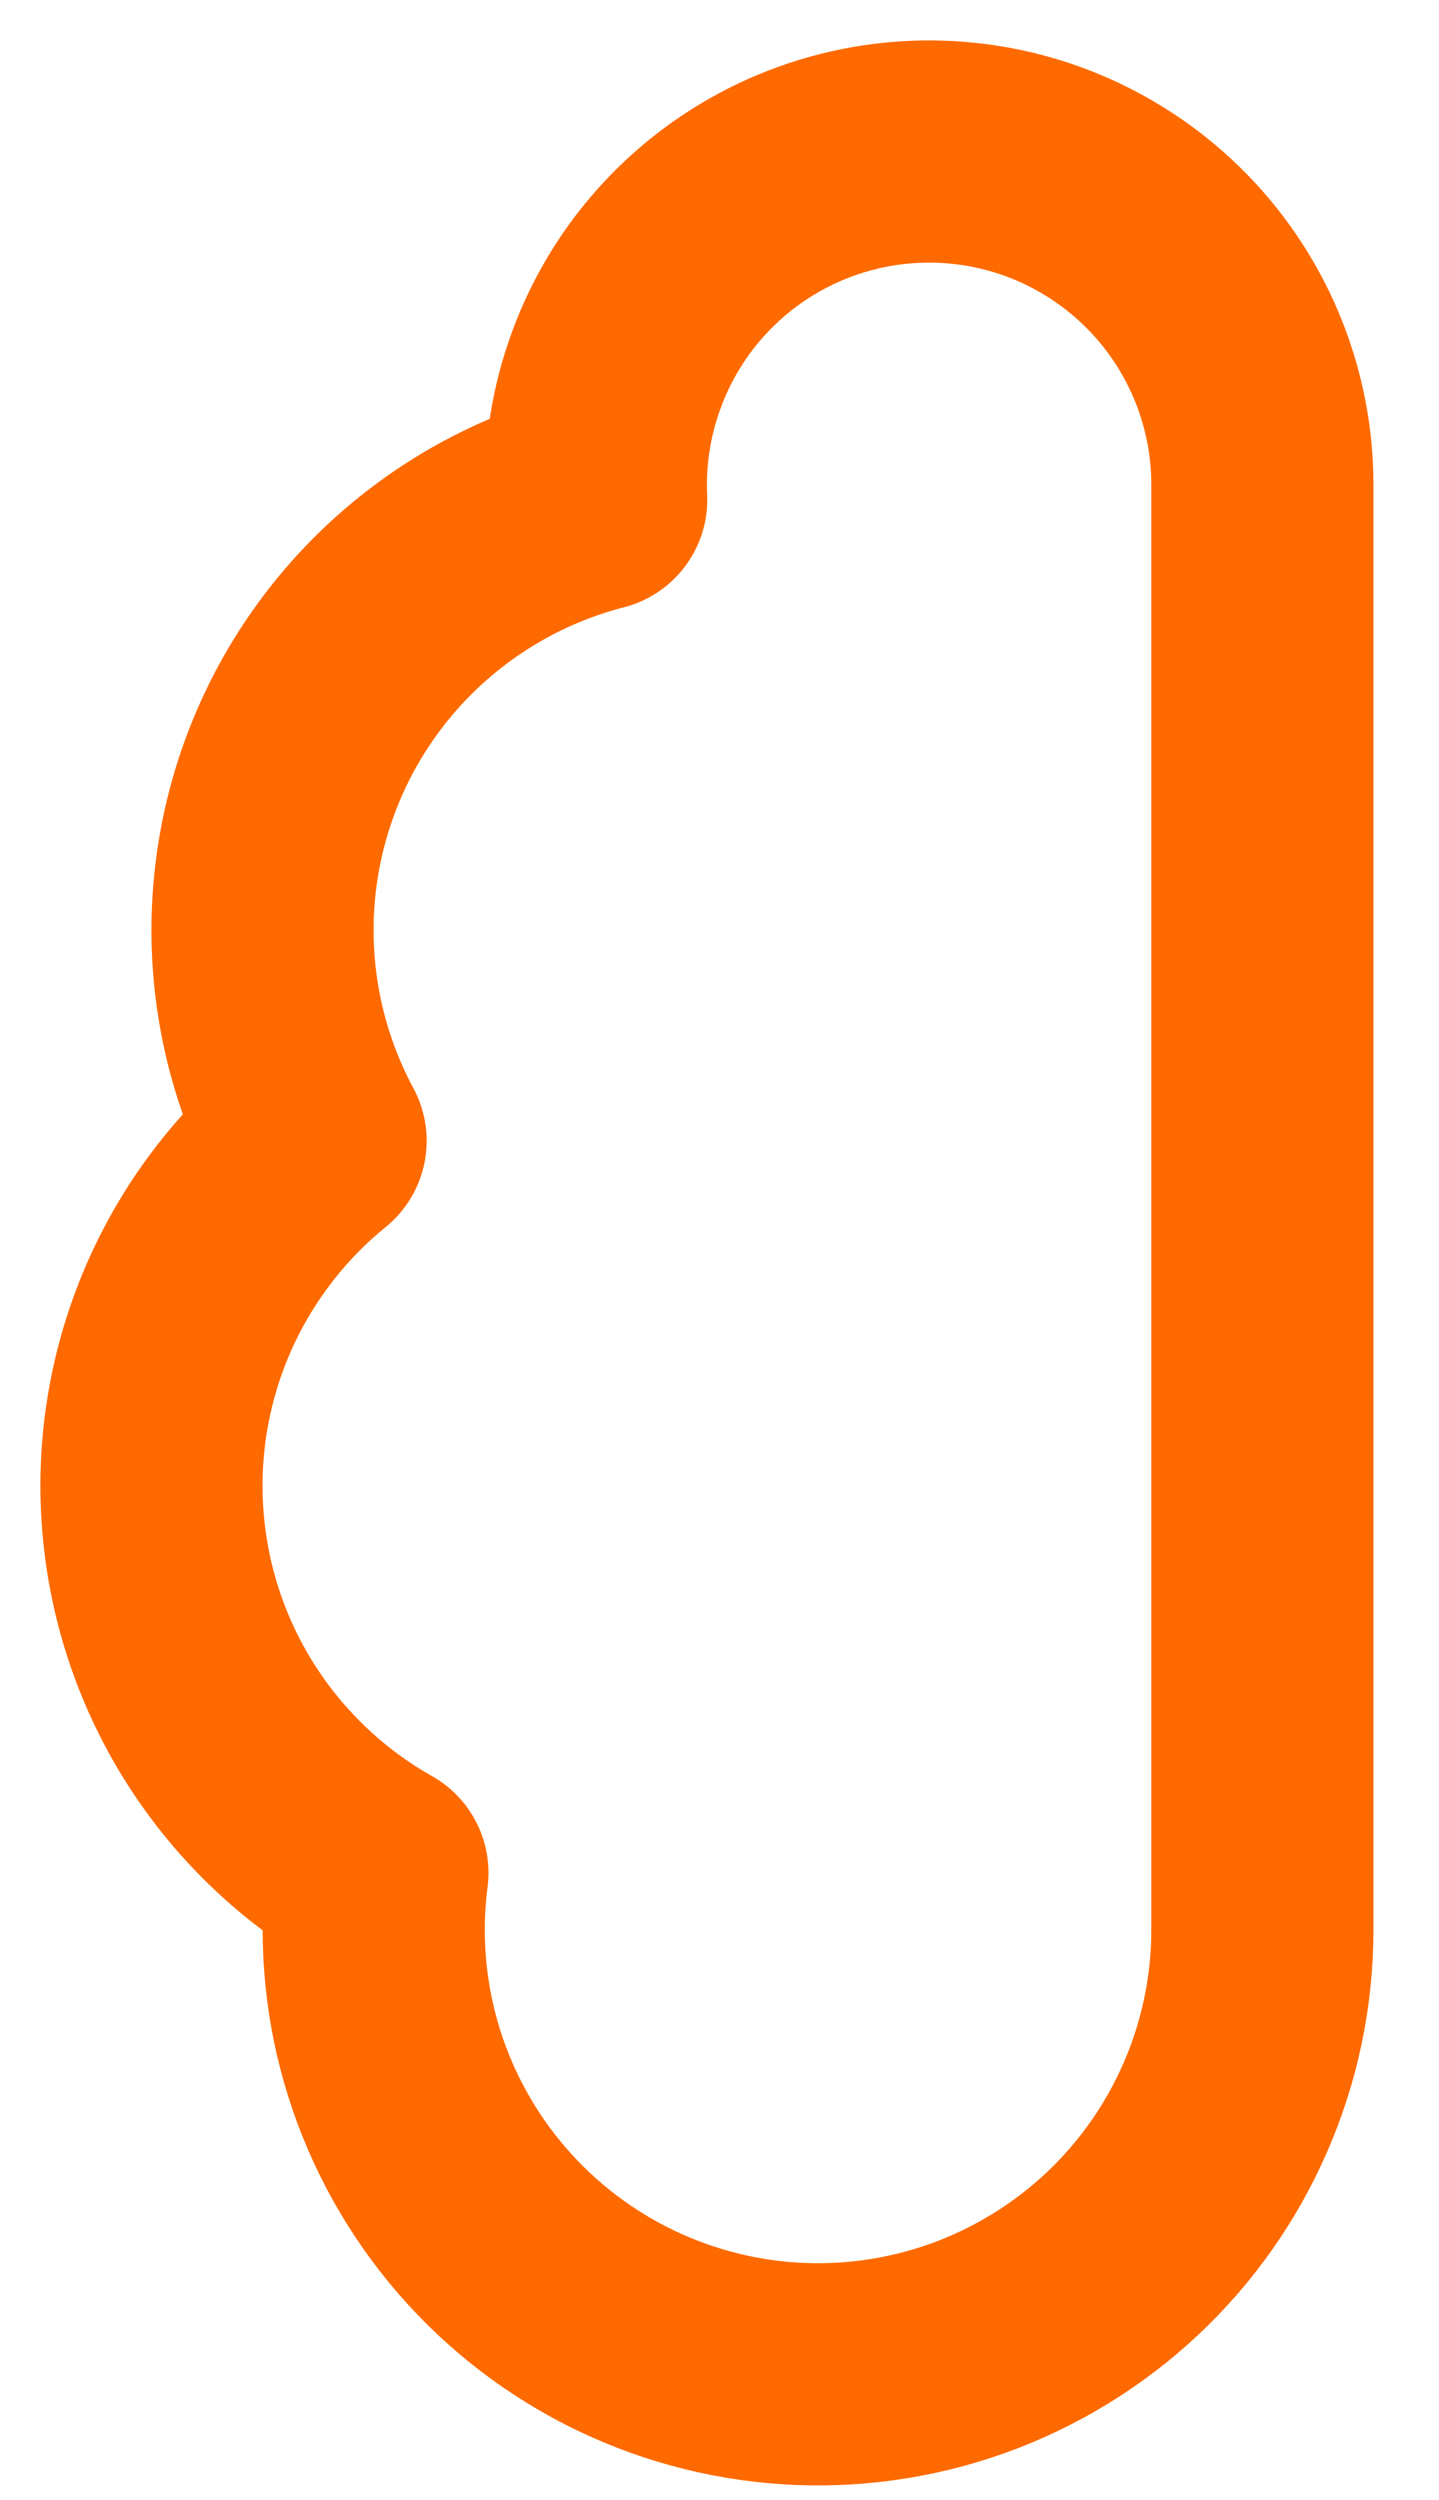<svg preserveAspectRatio="none" width="100%" height="100%" overflow="visible" style="display: block;" viewBox="0 0 19 33" fill="none" xmlns="http://www.w3.org/2000/svg">
<path id="Vector" d="M16.668 6.413C16.67 5.826 16.554 5.245 16.328 4.704C16.102 4.163 15.77 3.672 15.351 3.261C14.933 2.85 14.436 2.527 13.891 2.31C13.346 2.094 12.763 1.989 12.176 2.001C11.59 2.013 11.011 2.143 10.476 2.381C9.94 2.62 9.457 2.964 9.056 3.392C8.655 3.82 8.344 4.324 8.141 4.875C7.937 5.425 7.846 6.01 7.872 6.596C7.01 6.818 6.21 7.233 5.532 7.81C4.854 8.386 4.316 9.11 3.959 9.925C3.602 10.741 3.435 11.627 3.471 12.516C3.507 13.406 3.746 14.275 4.167 15.059C3.426 15.662 2.842 16.436 2.468 17.316C2.094 18.196 1.94 19.153 2.021 20.106C2.101 21.058 2.413 21.977 2.929 22.781C3.446 23.585 4.151 24.252 4.983 24.721C4.88 25.517 4.941 26.325 5.163 27.095C5.385 27.866 5.762 28.583 6.272 29.202C6.781 29.821 7.413 30.329 8.126 30.695C8.84 31.06 9.621 31.276 10.421 31.328C11.222 31.38 12.024 31.267 12.779 30.997C13.534 30.726 14.225 30.304 14.811 29.756C15.396 29.208 15.863 28.546 16.182 27.81C16.502 27.075 16.667 26.282 16.668 25.48V6.413Z" stroke="#FF6A00" stroke-width="2.933" stroke-linecap="round" stroke-linejoin="round"/>
</svg>
